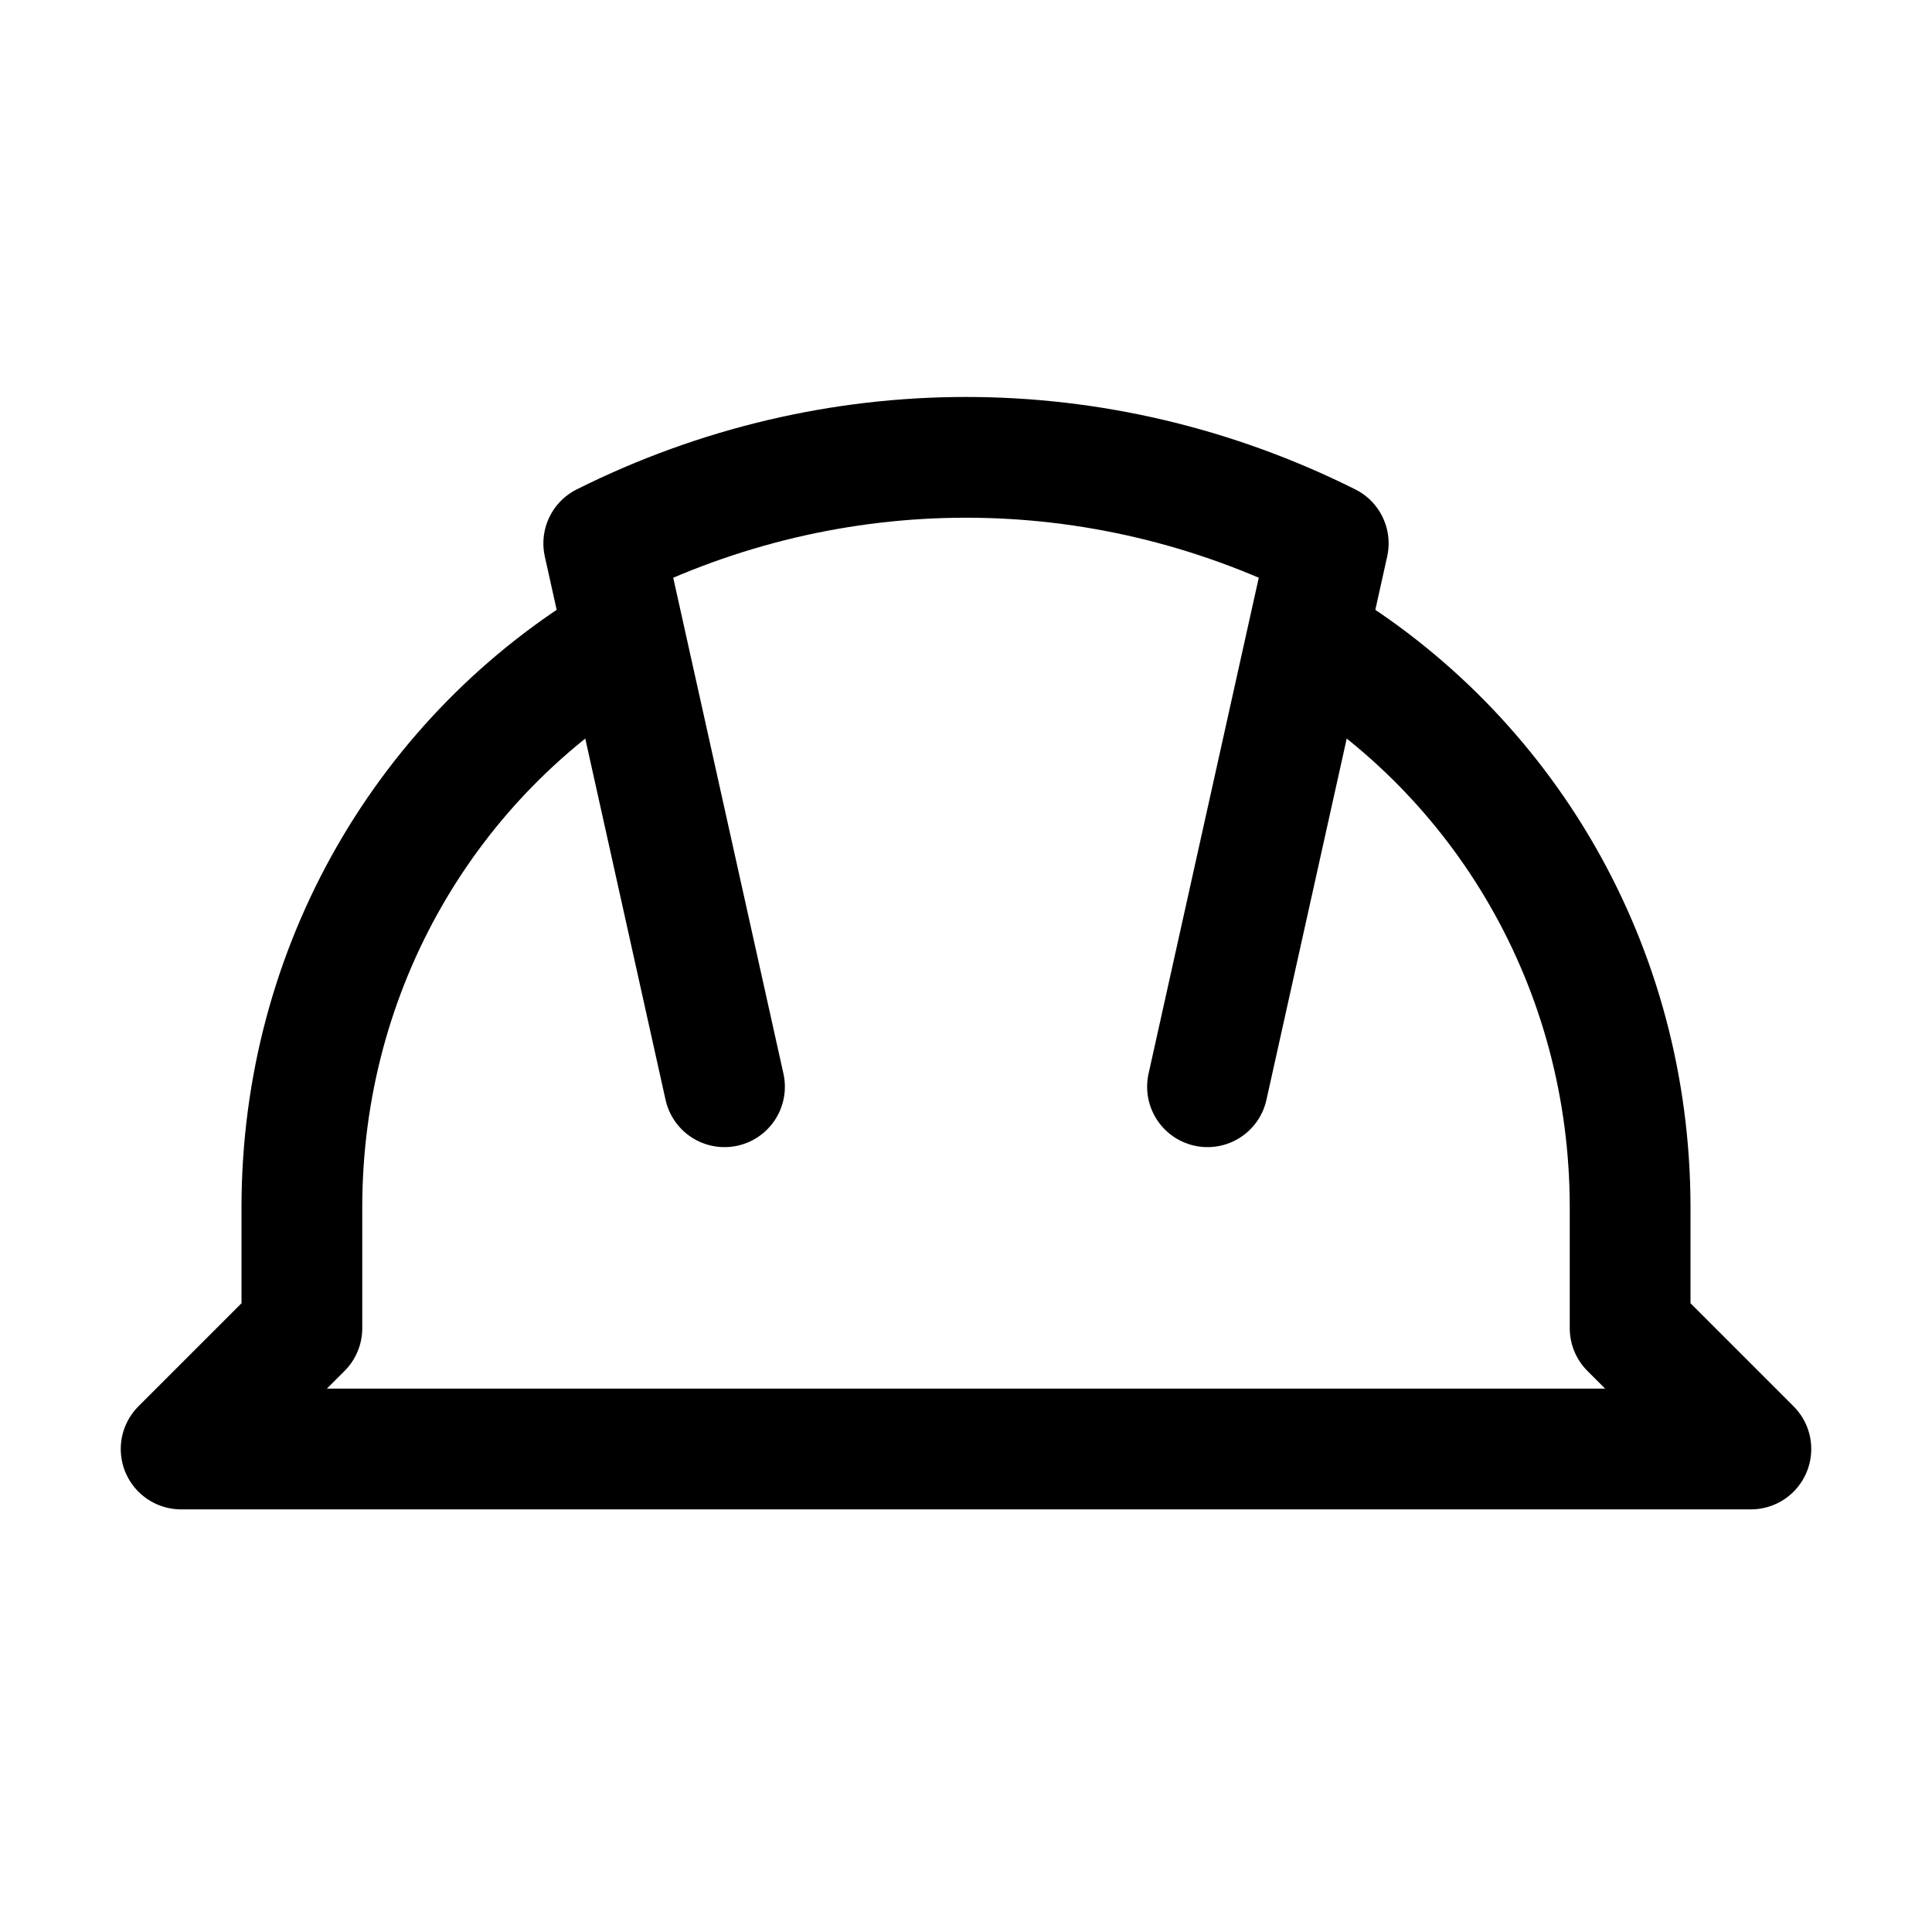 
<svg version="1.1" id="Icons" xmlns="http://www.w3.org/2000/svg" xmlns:xlink="http://www.w3.org/1999/xlink" x="0px" y="0px"
	 viewBox="0 0 32 32" style="enable-background:new 0 0 32 32;" xml:space="preserve"
	 width='48px' height='48px'>
<style type="text/css">
	.st0{fill:none;stroke:currentColor;stroke-width:2;stroke-linecap:round;stroke-linejoin:round;stroke-miterlimit:10;}
	.st1{fill:none;stroke:currentColor;stroke-width:2;stroke-linejoin:round;stroke-miterlimit:10;}
	.st2{fill:none;stroke:currentColor;stroke-width:2;stroke-linecap:round;stroke-miterlimit:10;}
</style>
<path class="st0" d="M12,18l-2-9l0,0c3.8-1.9,8.2-1.9,12,0l0,0l-2,9"/>
<path class="st0" d="M21.7,10.6C24.9,12.5,27,16,27,20v2l2,2H16H3l2-2v-2c0-4,2.1-7.5,5.3-9.4"/>
</svg>
